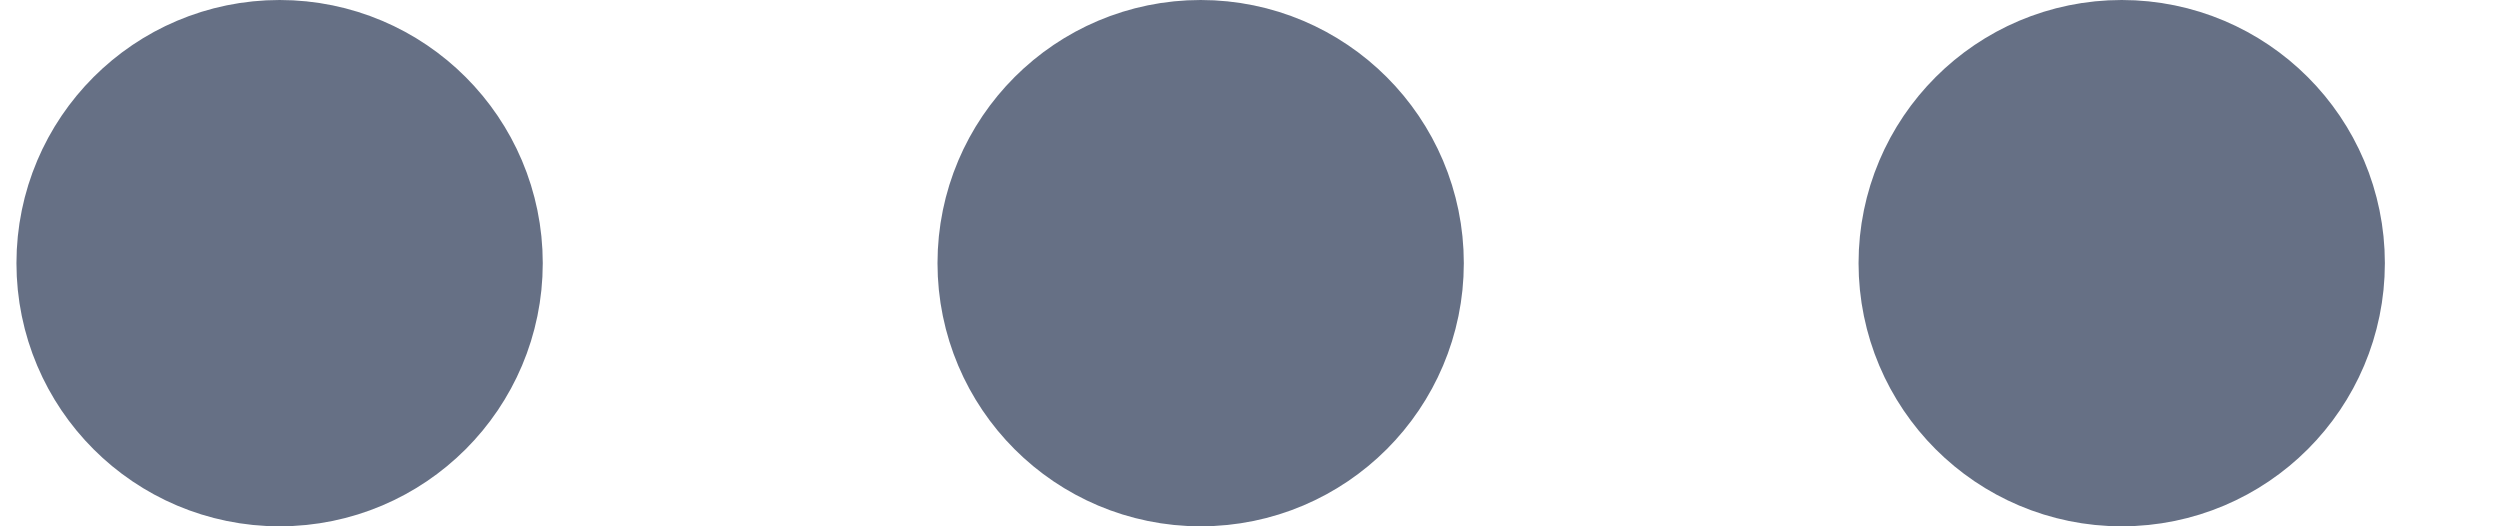 <svg width="19" height="4" viewBox="0 0 19 4" fill="none" xmlns="http://www.w3.org/2000/svg">
<path d="M9.125 3C9.677 3 10.125 2.552 10.125 2C10.125 1.448 9.677 1 9.125 1C8.573 1 8.125 1.448 8.125 2C8.125 2.552 8.573 3 9.125 3Z" stroke="#667085" stroke-width="2" stroke-linecap="round" stroke-linejoin="round"/>
<path d="M16.125 3C16.677 3 17.125 2.552 17.125 2C17.125 1.448 16.677 1 16.125 1C15.573 1 15.125 1.448 15.125 2C15.125 2.552 15.573 3 16.125 3Z" stroke="#667085" stroke-width="2" stroke-linecap="round" stroke-linejoin="round"/>
<path d="M2.125 3C2.677 3 3.125 2.552 3.125 2C3.125 1.448 2.677 1 2.125 1C1.573 1 1.125 1.448 1.125 2C1.125 2.552 1.573 3 2.125 3Z" stroke="#667085" stroke-width="2" stroke-linecap="round" stroke-linejoin="round"/>
</svg>
